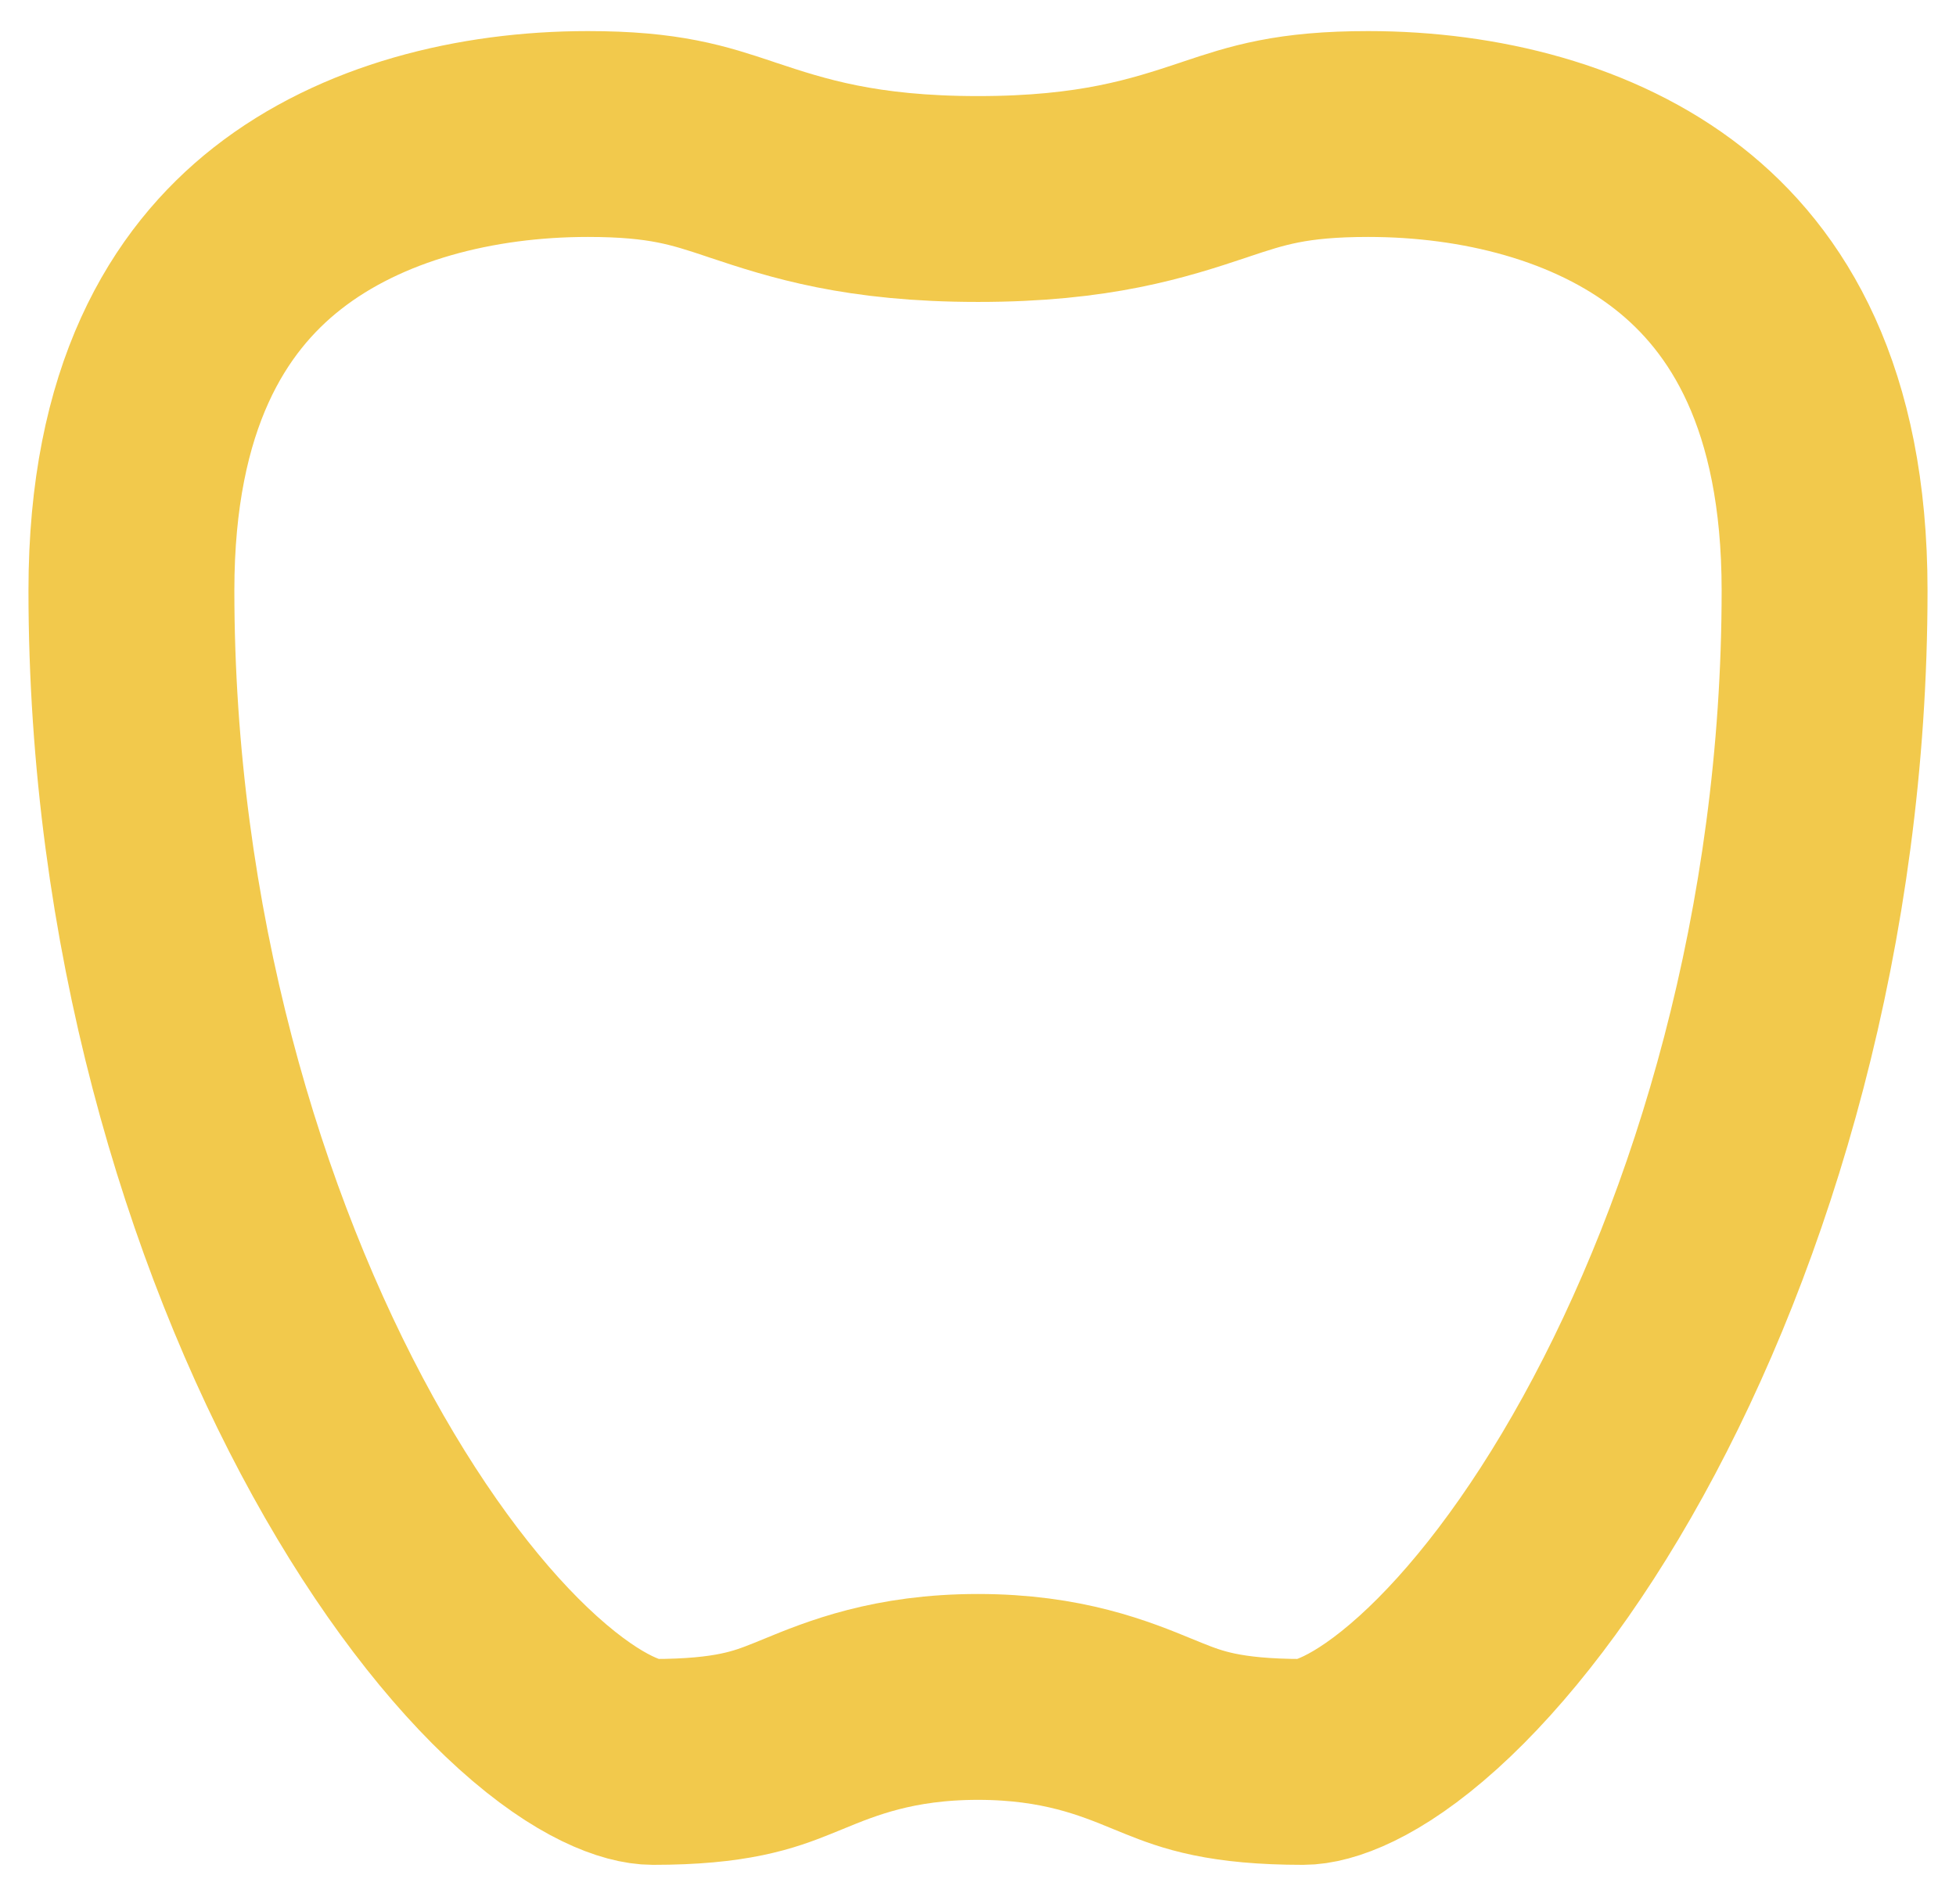 <svg width="38" height="37" viewBox="0 0 38 37" fill="none" xmlns="http://www.w3.org/2000/svg">
<path d="M26.579 2.604C25.089 2.604 24.426 2.825 23.623 3.093L23.58 3.108C22.508 3.465 21.273 3.867 19 3.867C16.727 3.867 15.492 3.465 14.42 3.108L14.377 3.093C13.574 2.825 12.911 2.604 11.421 2.604C9.255 2.604 7.022 3.154 5.387 4.438C3.855 5.642 2.553 7.717 2.553 11.473C2.553 17.985 4.334 23.887 6.663 28.107C7.829 30.22 9.089 31.835 10.254 32.887C11.475 33.989 12.318 34.236 12.684 34.236C14.216 34.236 14.848 33.999 15.387 33.783C15.458 33.755 15.532 33.724 15.608 33.693C16.339 33.392 17.361 32.973 19 32.973C20.639 32.973 21.661 33.392 22.392 33.693C22.468 33.724 22.542 33.755 22.613 33.783C23.152 33.999 23.784 34.236 25.316 34.236C25.683 34.236 26.525 33.989 27.746 32.887C28.911 31.835 30.172 30.22 31.337 28.107C33.666 23.887 35.447 17.985 35.447 11.473C35.447 7.717 34.145 5.642 32.613 4.438C30.978 3.154 28.745 2.604 26.579 2.604Z" stroke="#F2C94C" stroke-width="4"/>
</svg>
